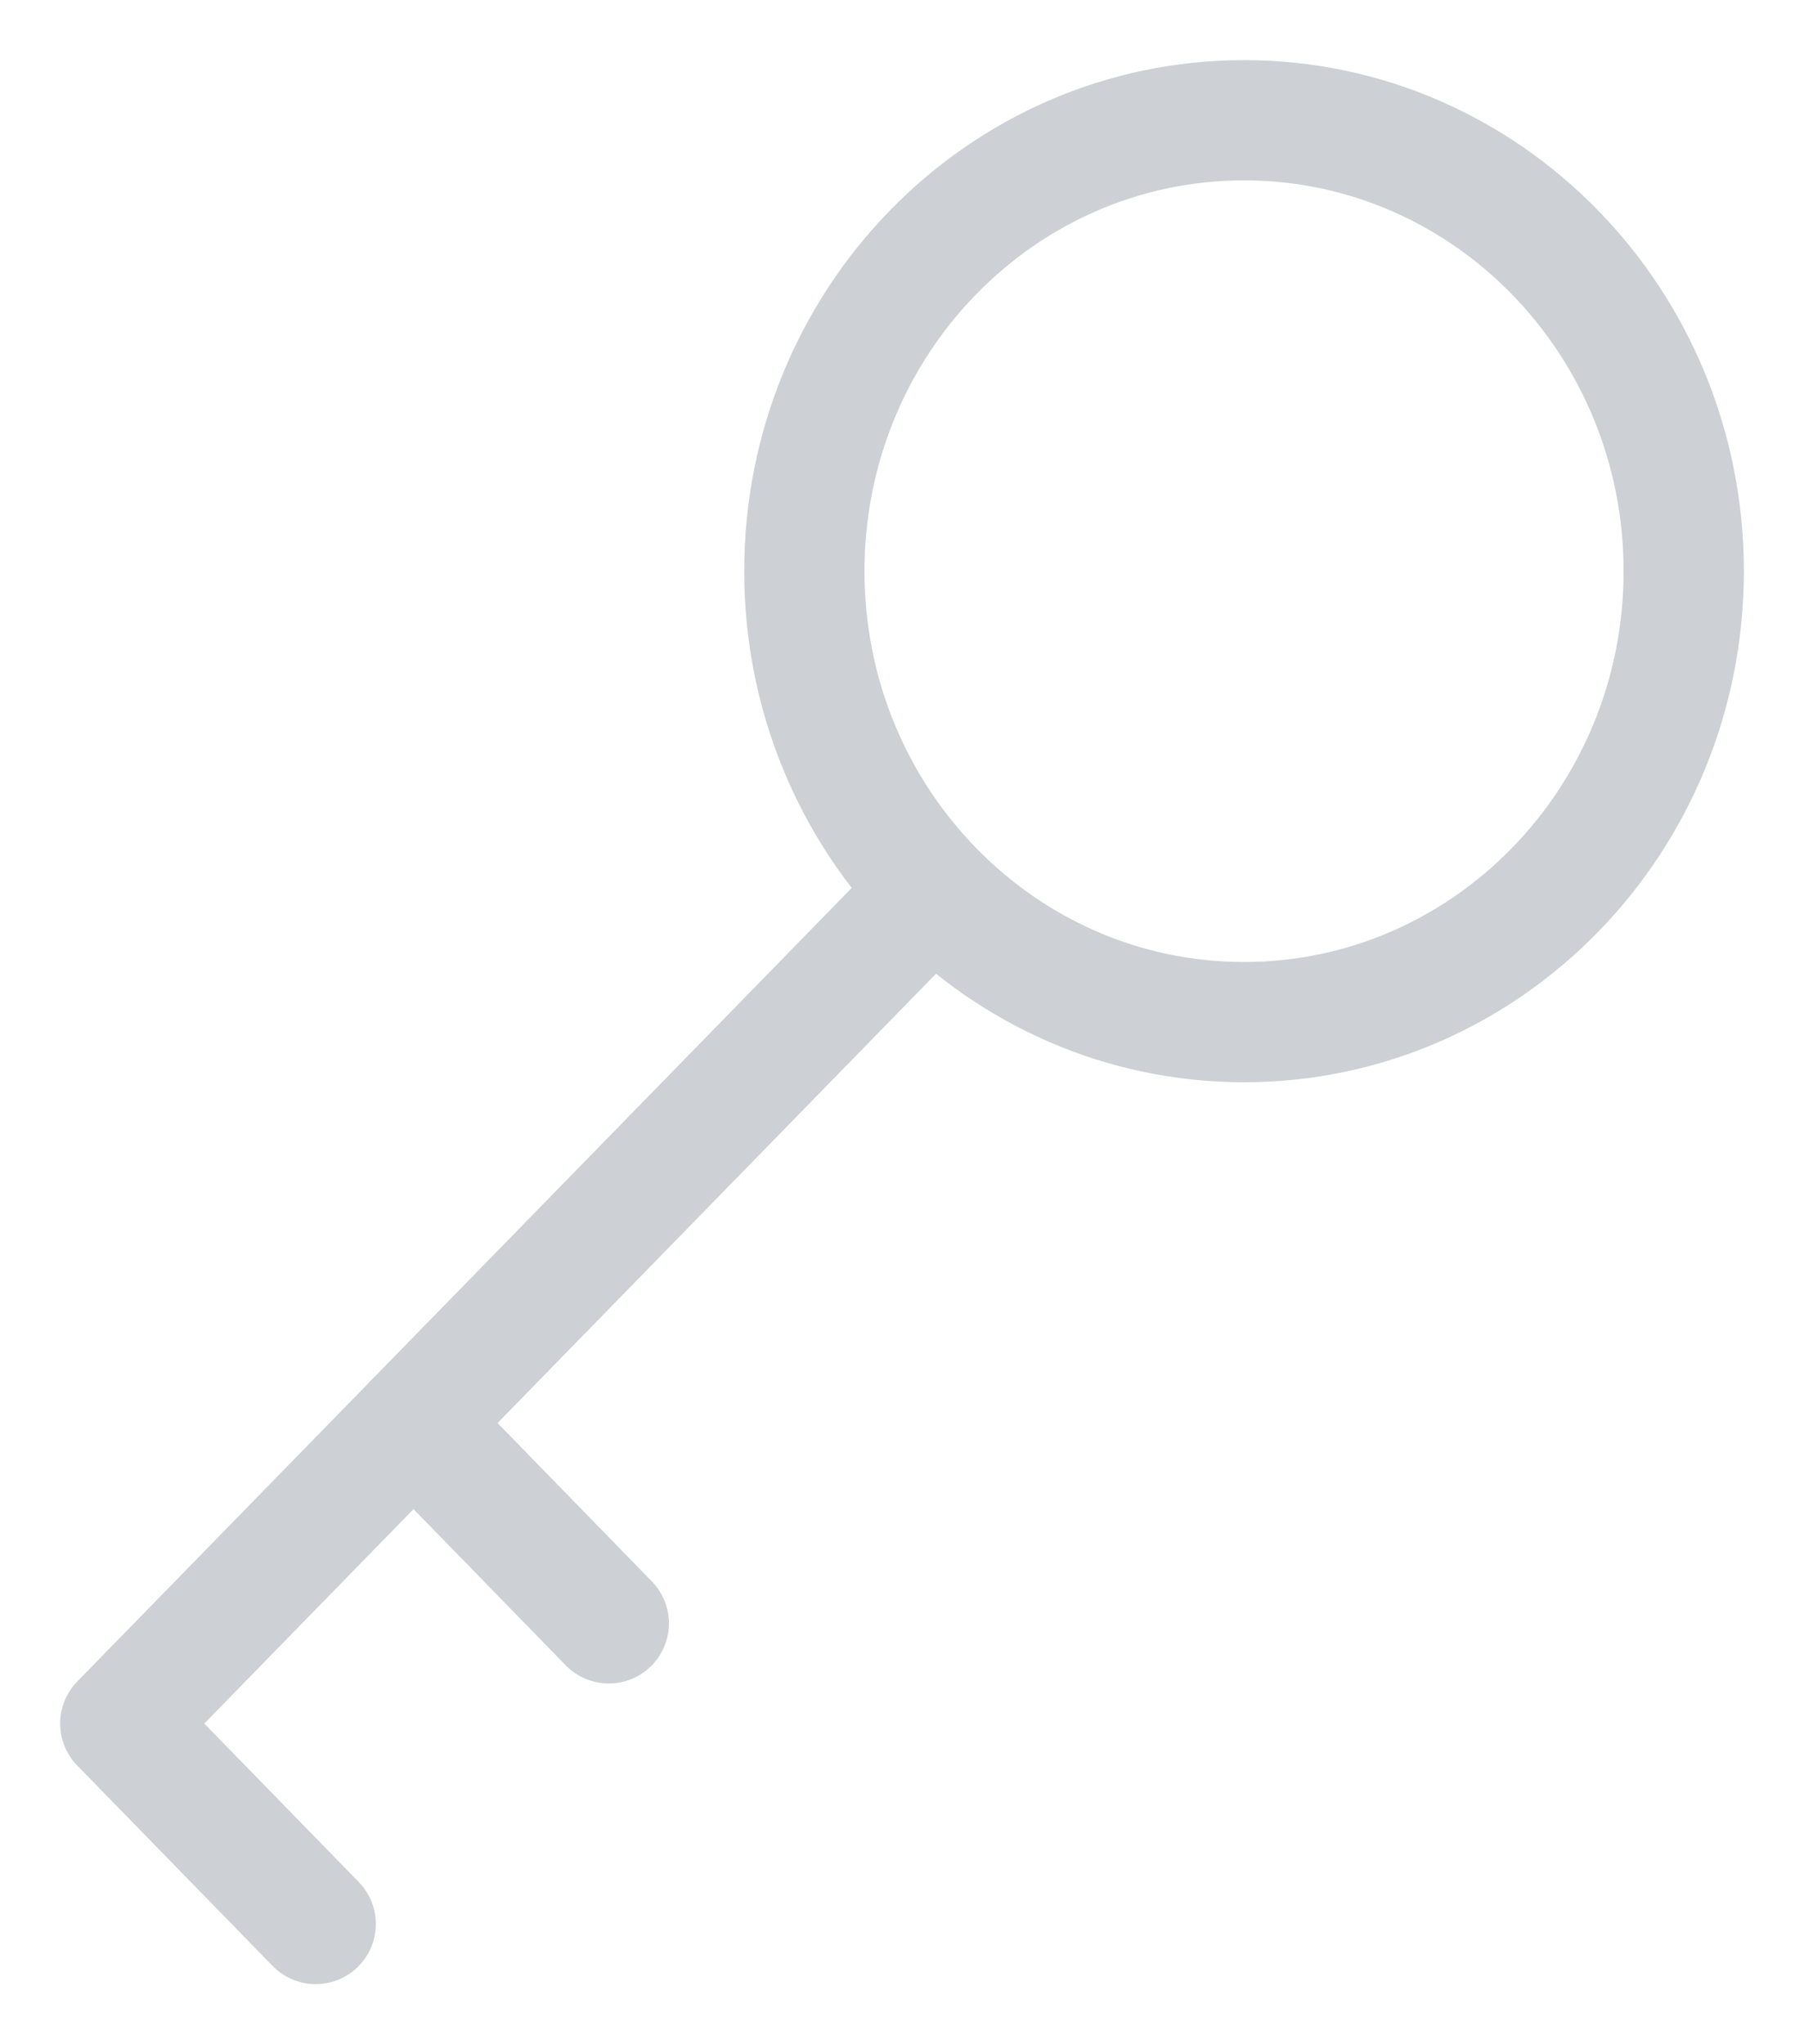 <svg width="15" height="17" viewBox="0 0 15 17" fill="none" xmlns="http://www.w3.org/2000/svg">
<path d="M7.761 7.404L1 14.333L2.625 16M3.438 11.833L5.062 13.5M14 4.75C14 6.821 12.363 8.5 10.344 8.5C8.324 8.5 6.688 6.821 6.688 4.75C6.688 2.679 8.324 1 10.344 1C12.363 1 14 2.679 14 4.75Z" stroke="#CDD0D5" stroke-linecap="round" stroke-linejoin="round"/>
</svg>
